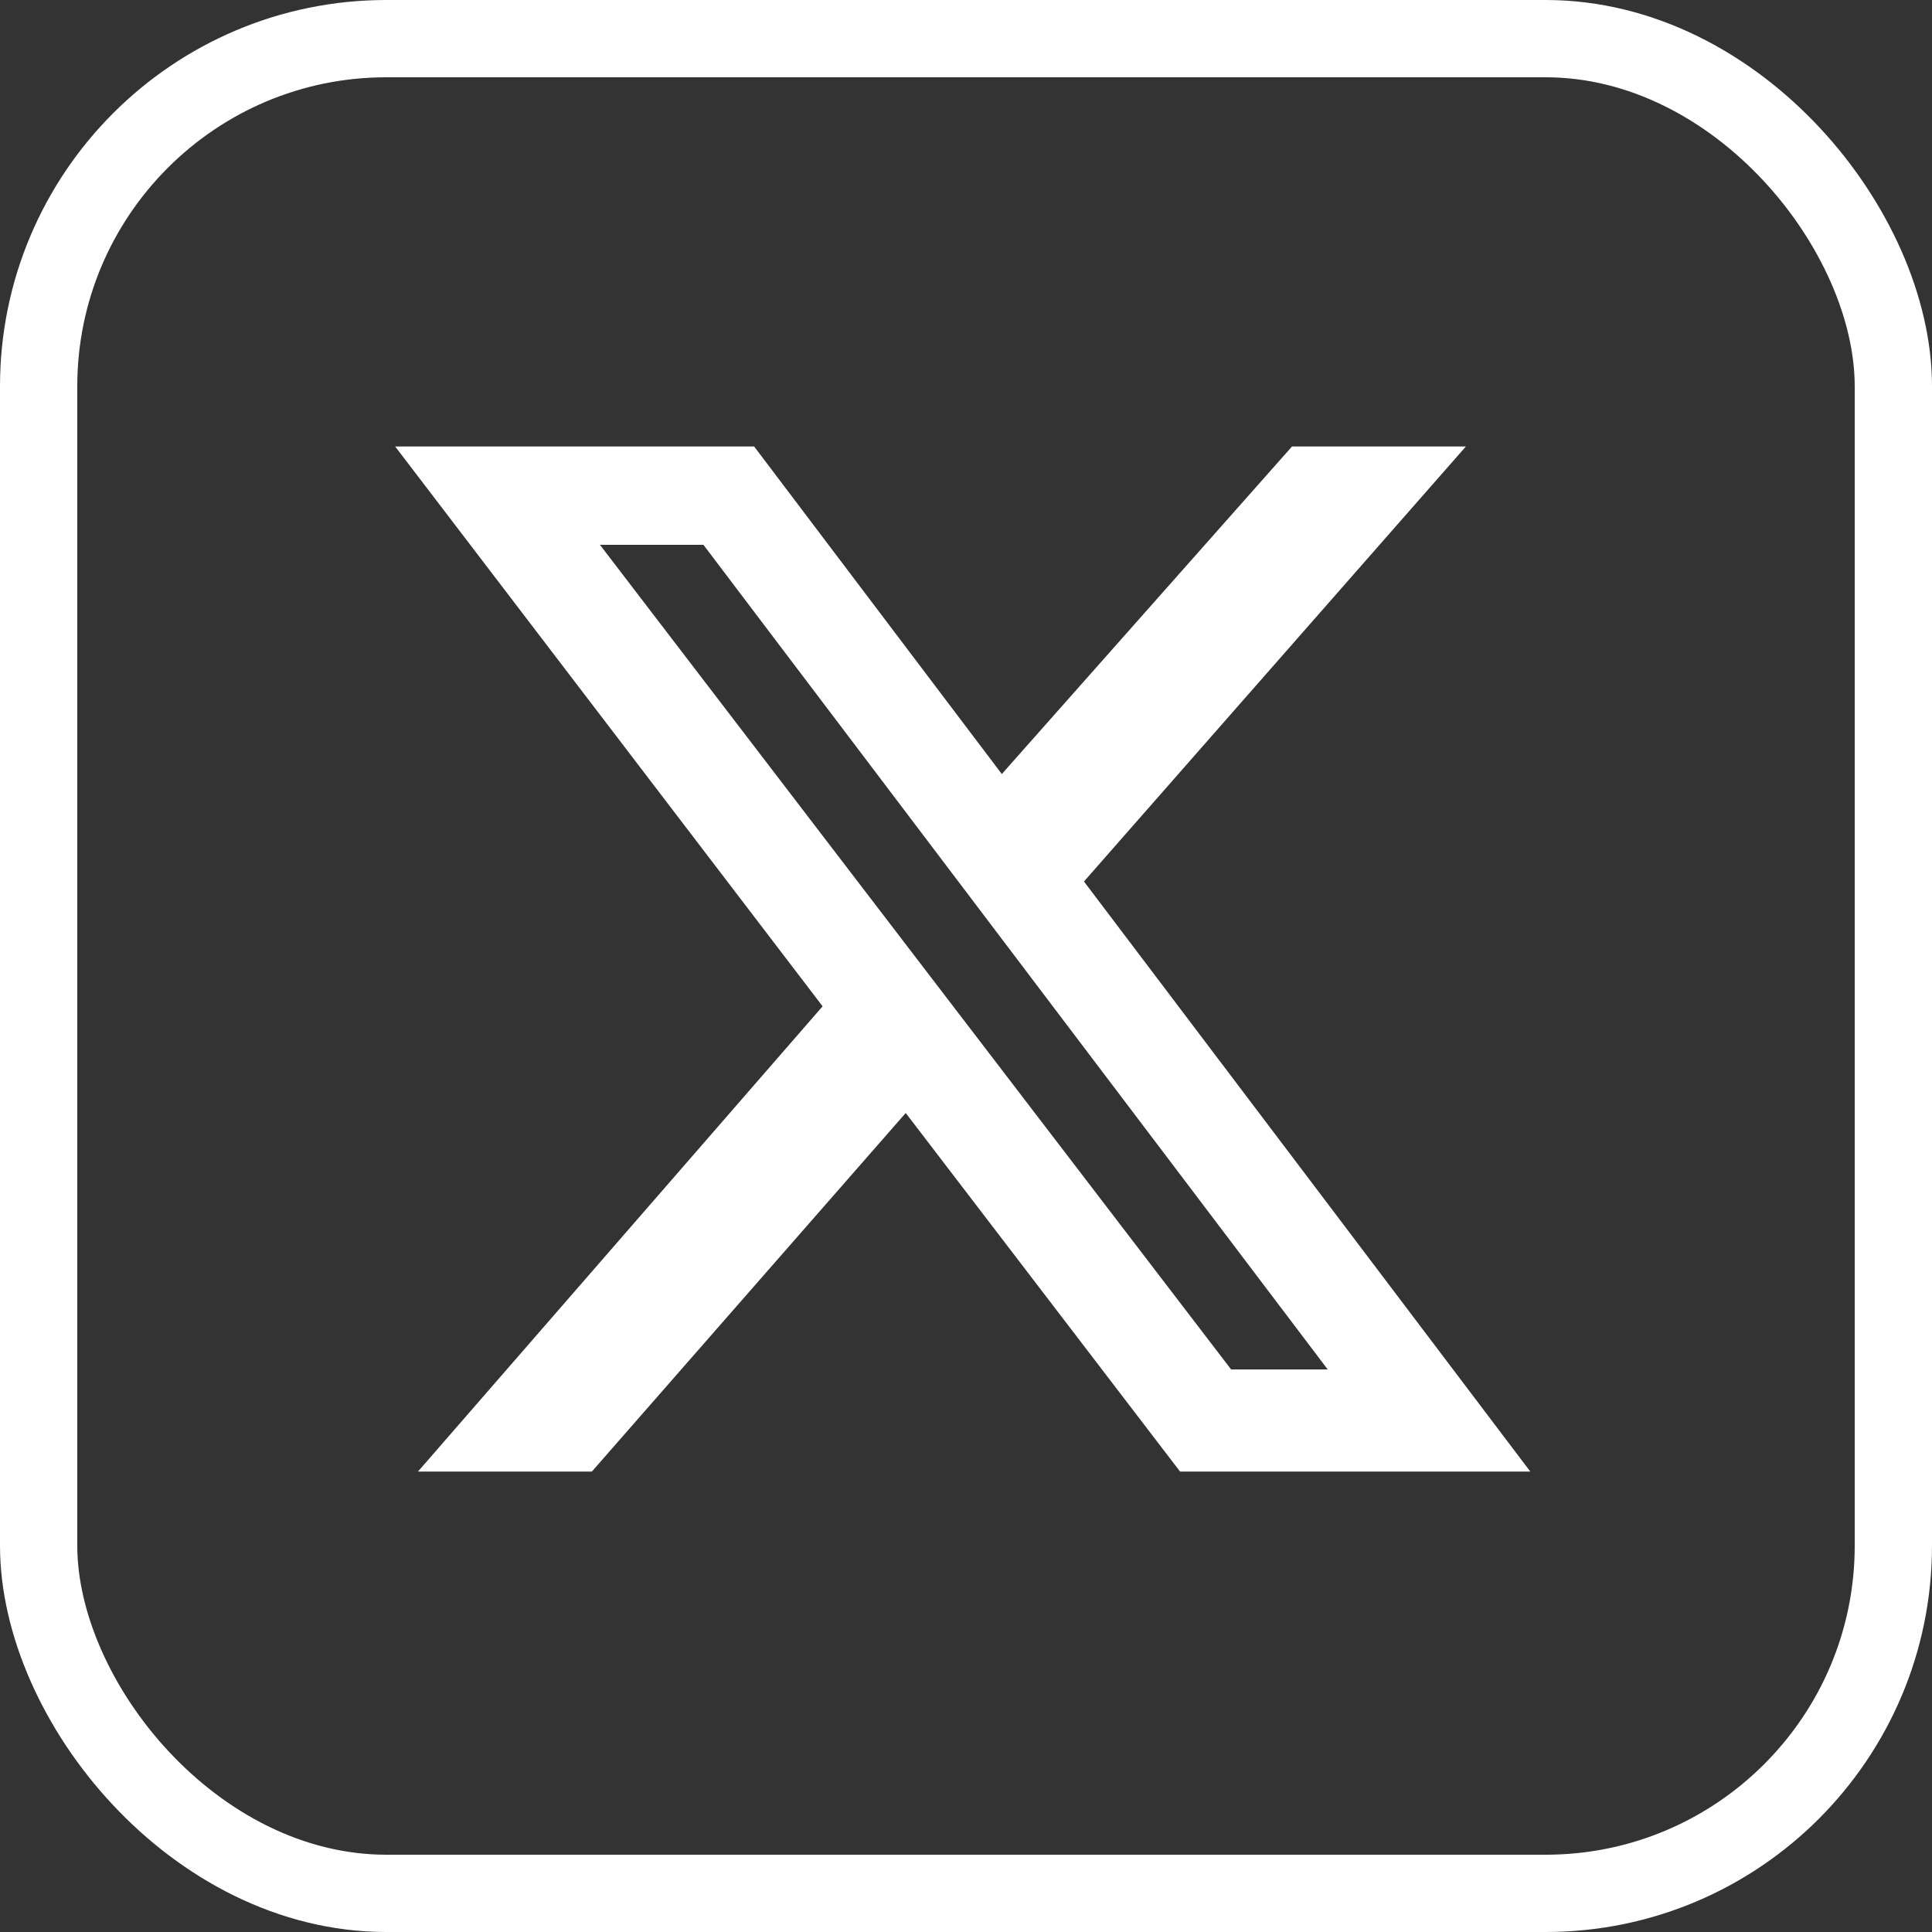 <svg xmlns="http://www.w3.org/2000/svg" width="50" height="50" viewBox="0 0 50 50">
  <rect x="0" y="0" width="50" height="50" fill="#333333" stroke="none"/>
  <g id="_2" data-name="2" transform="translate(-0.265 -0.361)">
    <g id="사각형_35" data-name="사각형 35" transform="translate(0.265 0.361)" fill="none" stroke="#fff" stroke-width="2">
      <rect width="50" height="50" rx="10" stroke="none"/>
      <rect x="1" y="1" width="48" height="48" rx="9" fill="none"/>
    </g>
    <path id="X_logo_2023" d="M22.11,0h4.5L16.726,11.258,28.277,26.529H19.213l-7.1-9.28L3.99,26.529h-4.5L9.962,14.488-1.1,0H8.19L14.6,8.477ZM20.534,23.886h2.5L6.878,2.545H4.2Z" transform="translate(11.592 11.916)" fill="#fff"/>
  </g>
</svg>
